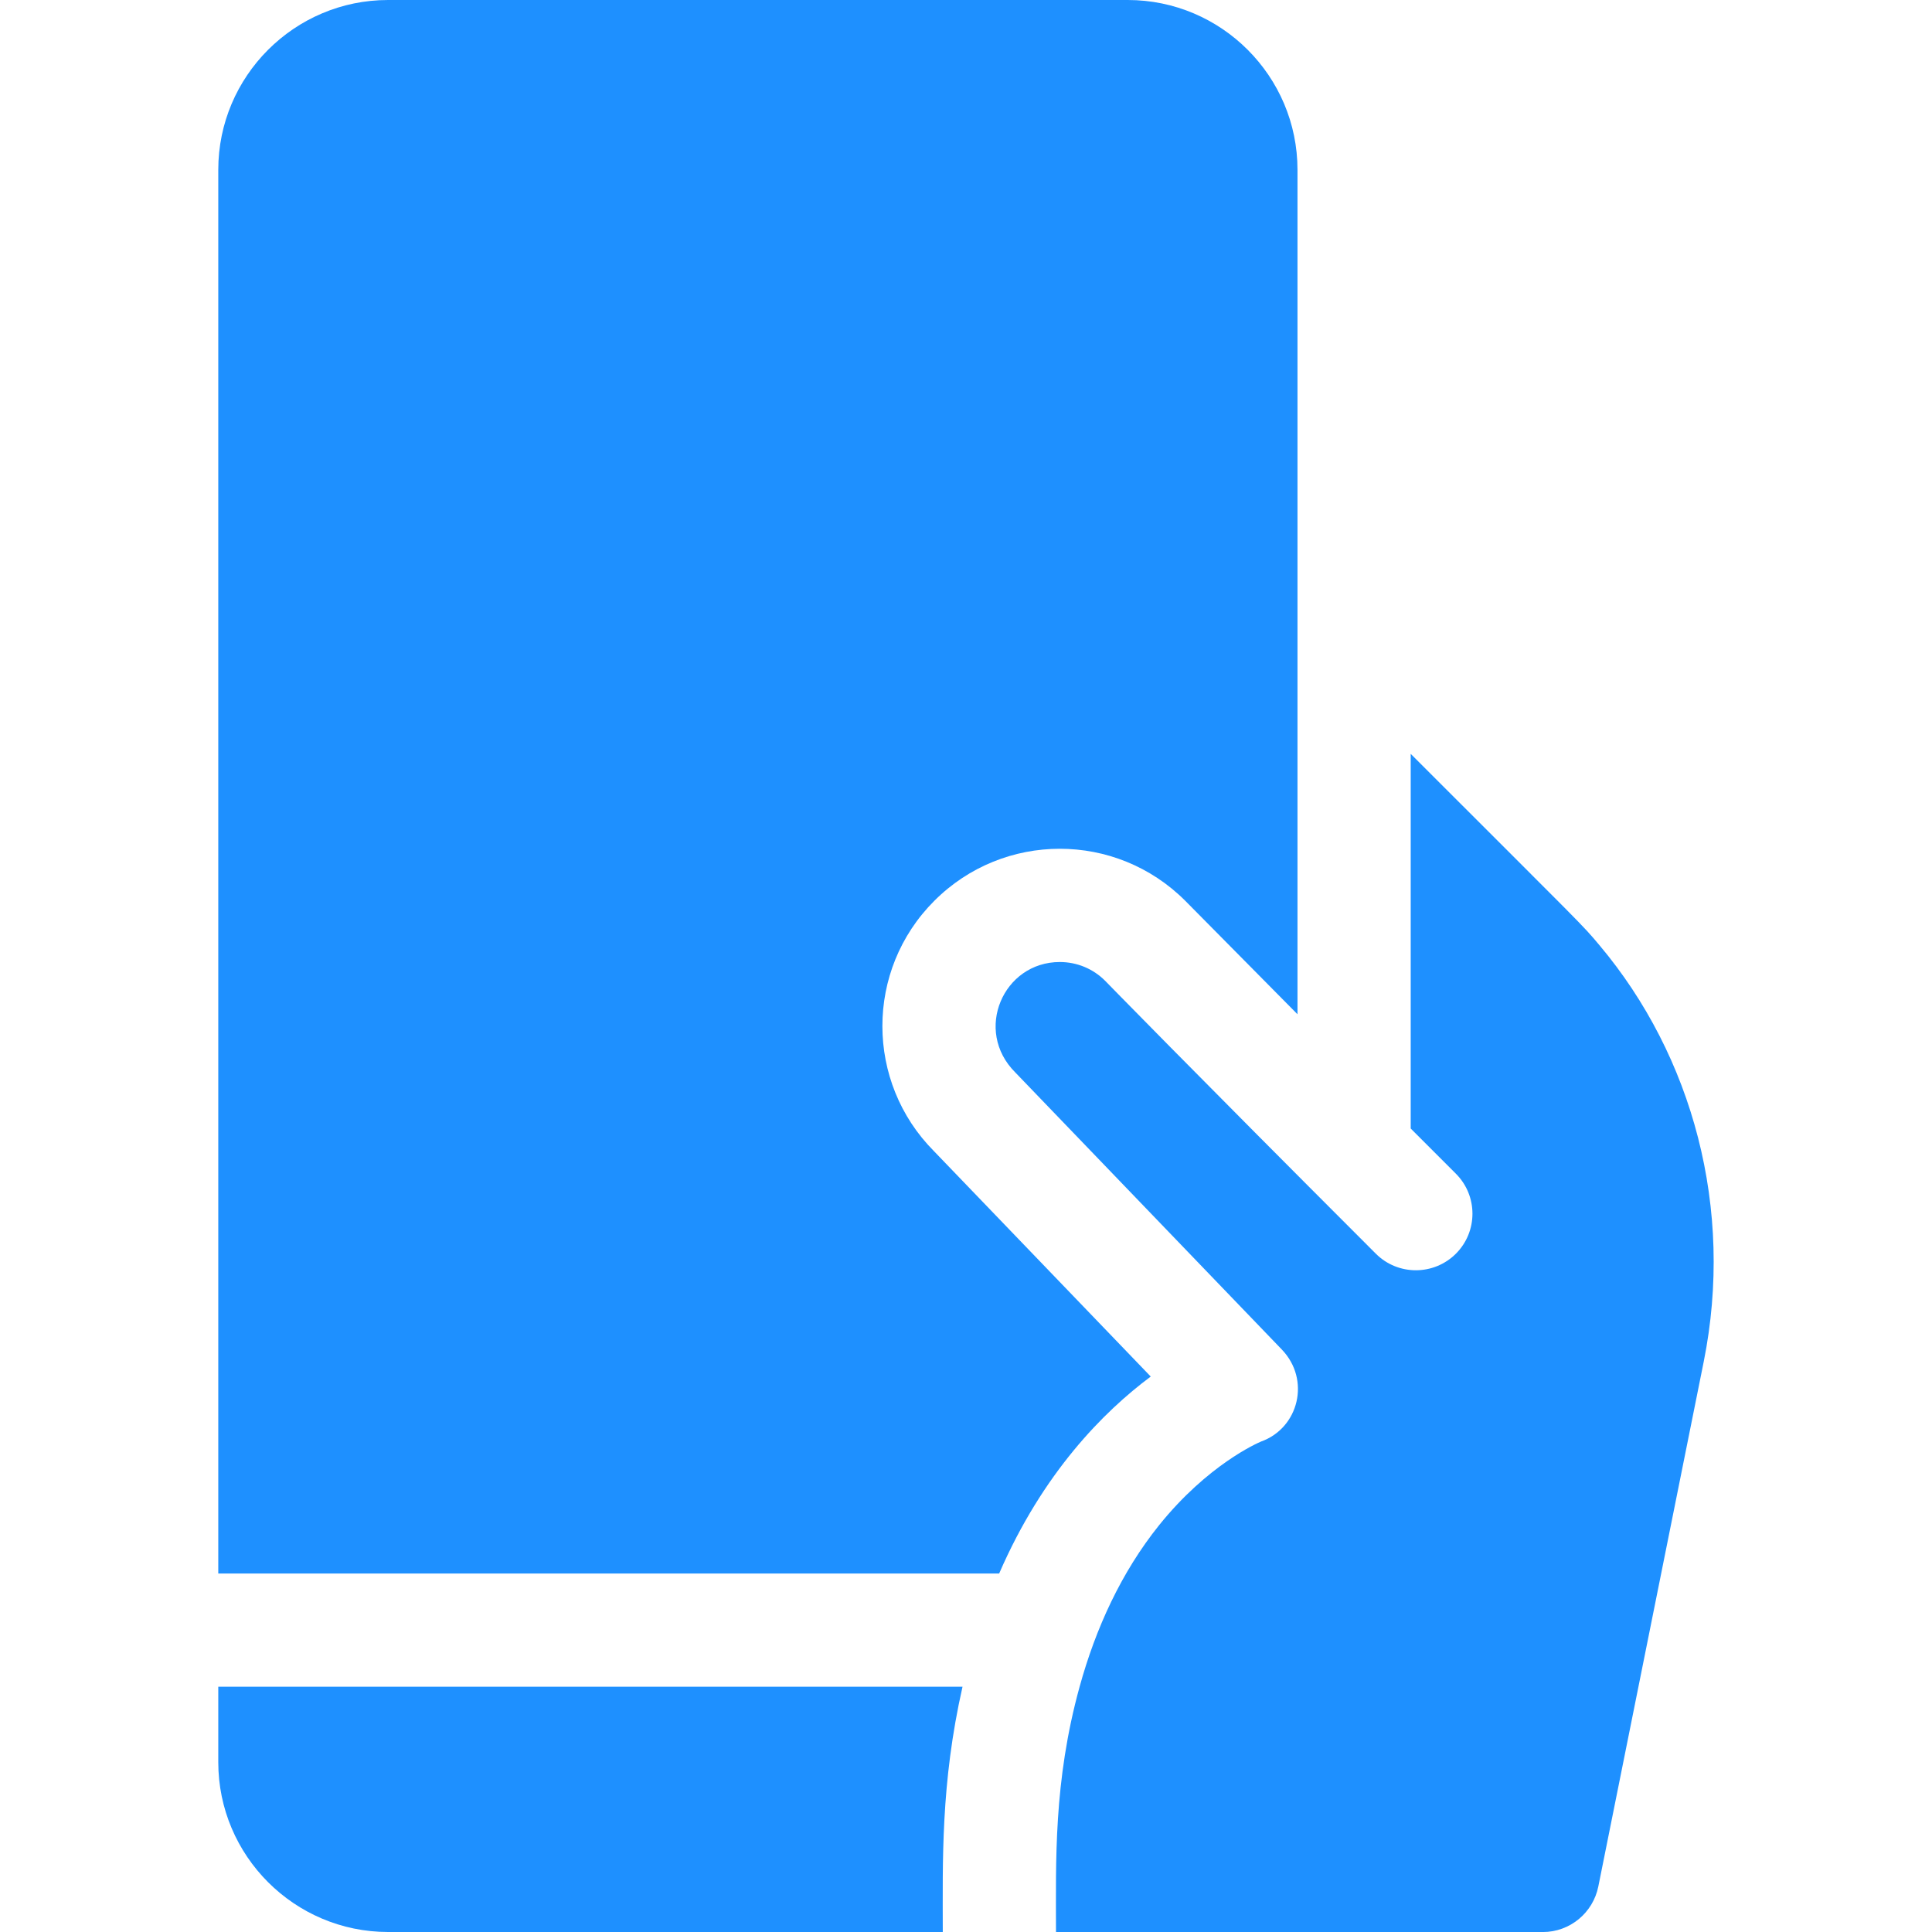 <svg width="50" height="50" viewBox="0 0 50 50" fill="none" xmlns="http://www.w3.org/2000/svg">
<g clip-path="url(#clip0)">
<path d="M5.649 43.652H24.91C24.342 46.159 24.399 48.177 24.399 50H10.044C7.621 50 5.649 48.028 5.649 45.605V43.652Z" fill="#1E90FF"/>
<path d="M33.579 4.395V26.249L30.673 23.311C28.877 21.515 25.973 21.52 24.182 23.311C22.381 25.109 22.398 28.008 24.17 29.791L29.781 35.625C28.564 36.532 26.988 38.116 25.858 40.723H5.649V4.395C5.649 1.972 7.621 0 10.044 0H29.185C31.608 0 33.579 1.972 33.579 4.395Z" fill="#1E90FF"/>
<path d="M44.093 35.236L41.364 48.824C41.227 49.501 40.632 50.001 39.927 50.001H27.329C27.329 48.172 27.262 46.11 27.94 43.653C28.356 42.144 29.015 40.696 29.999 39.47C31.256 37.909 32.534 37.35 32.636 37.307C33.612 36.958 33.926 35.705 33.17 34.922L26.273 27.752C25.193 26.672 25.962 24.897 27.427 24.897C27.87 24.897 28.287 25.07 28.596 25.378C28.596 25.378 30.779 27.619 35.607 32.446C36.181 33.02 37.11 33.014 37.678 32.446C38.25 31.874 38.25 30.947 37.678 30.375L36.509 29.206V19.51C41.062 24.063 40.931 23.911 41.396 24.465C43.806 27.331 44.885 31.284 44.093 35.236Z" fill="#1E90FF"/>
</g>
<defs>
<clipPath id="clip0">
<rect width="50" height="50" fill="white"/>
</clipPath>
</defs>
</svg>
